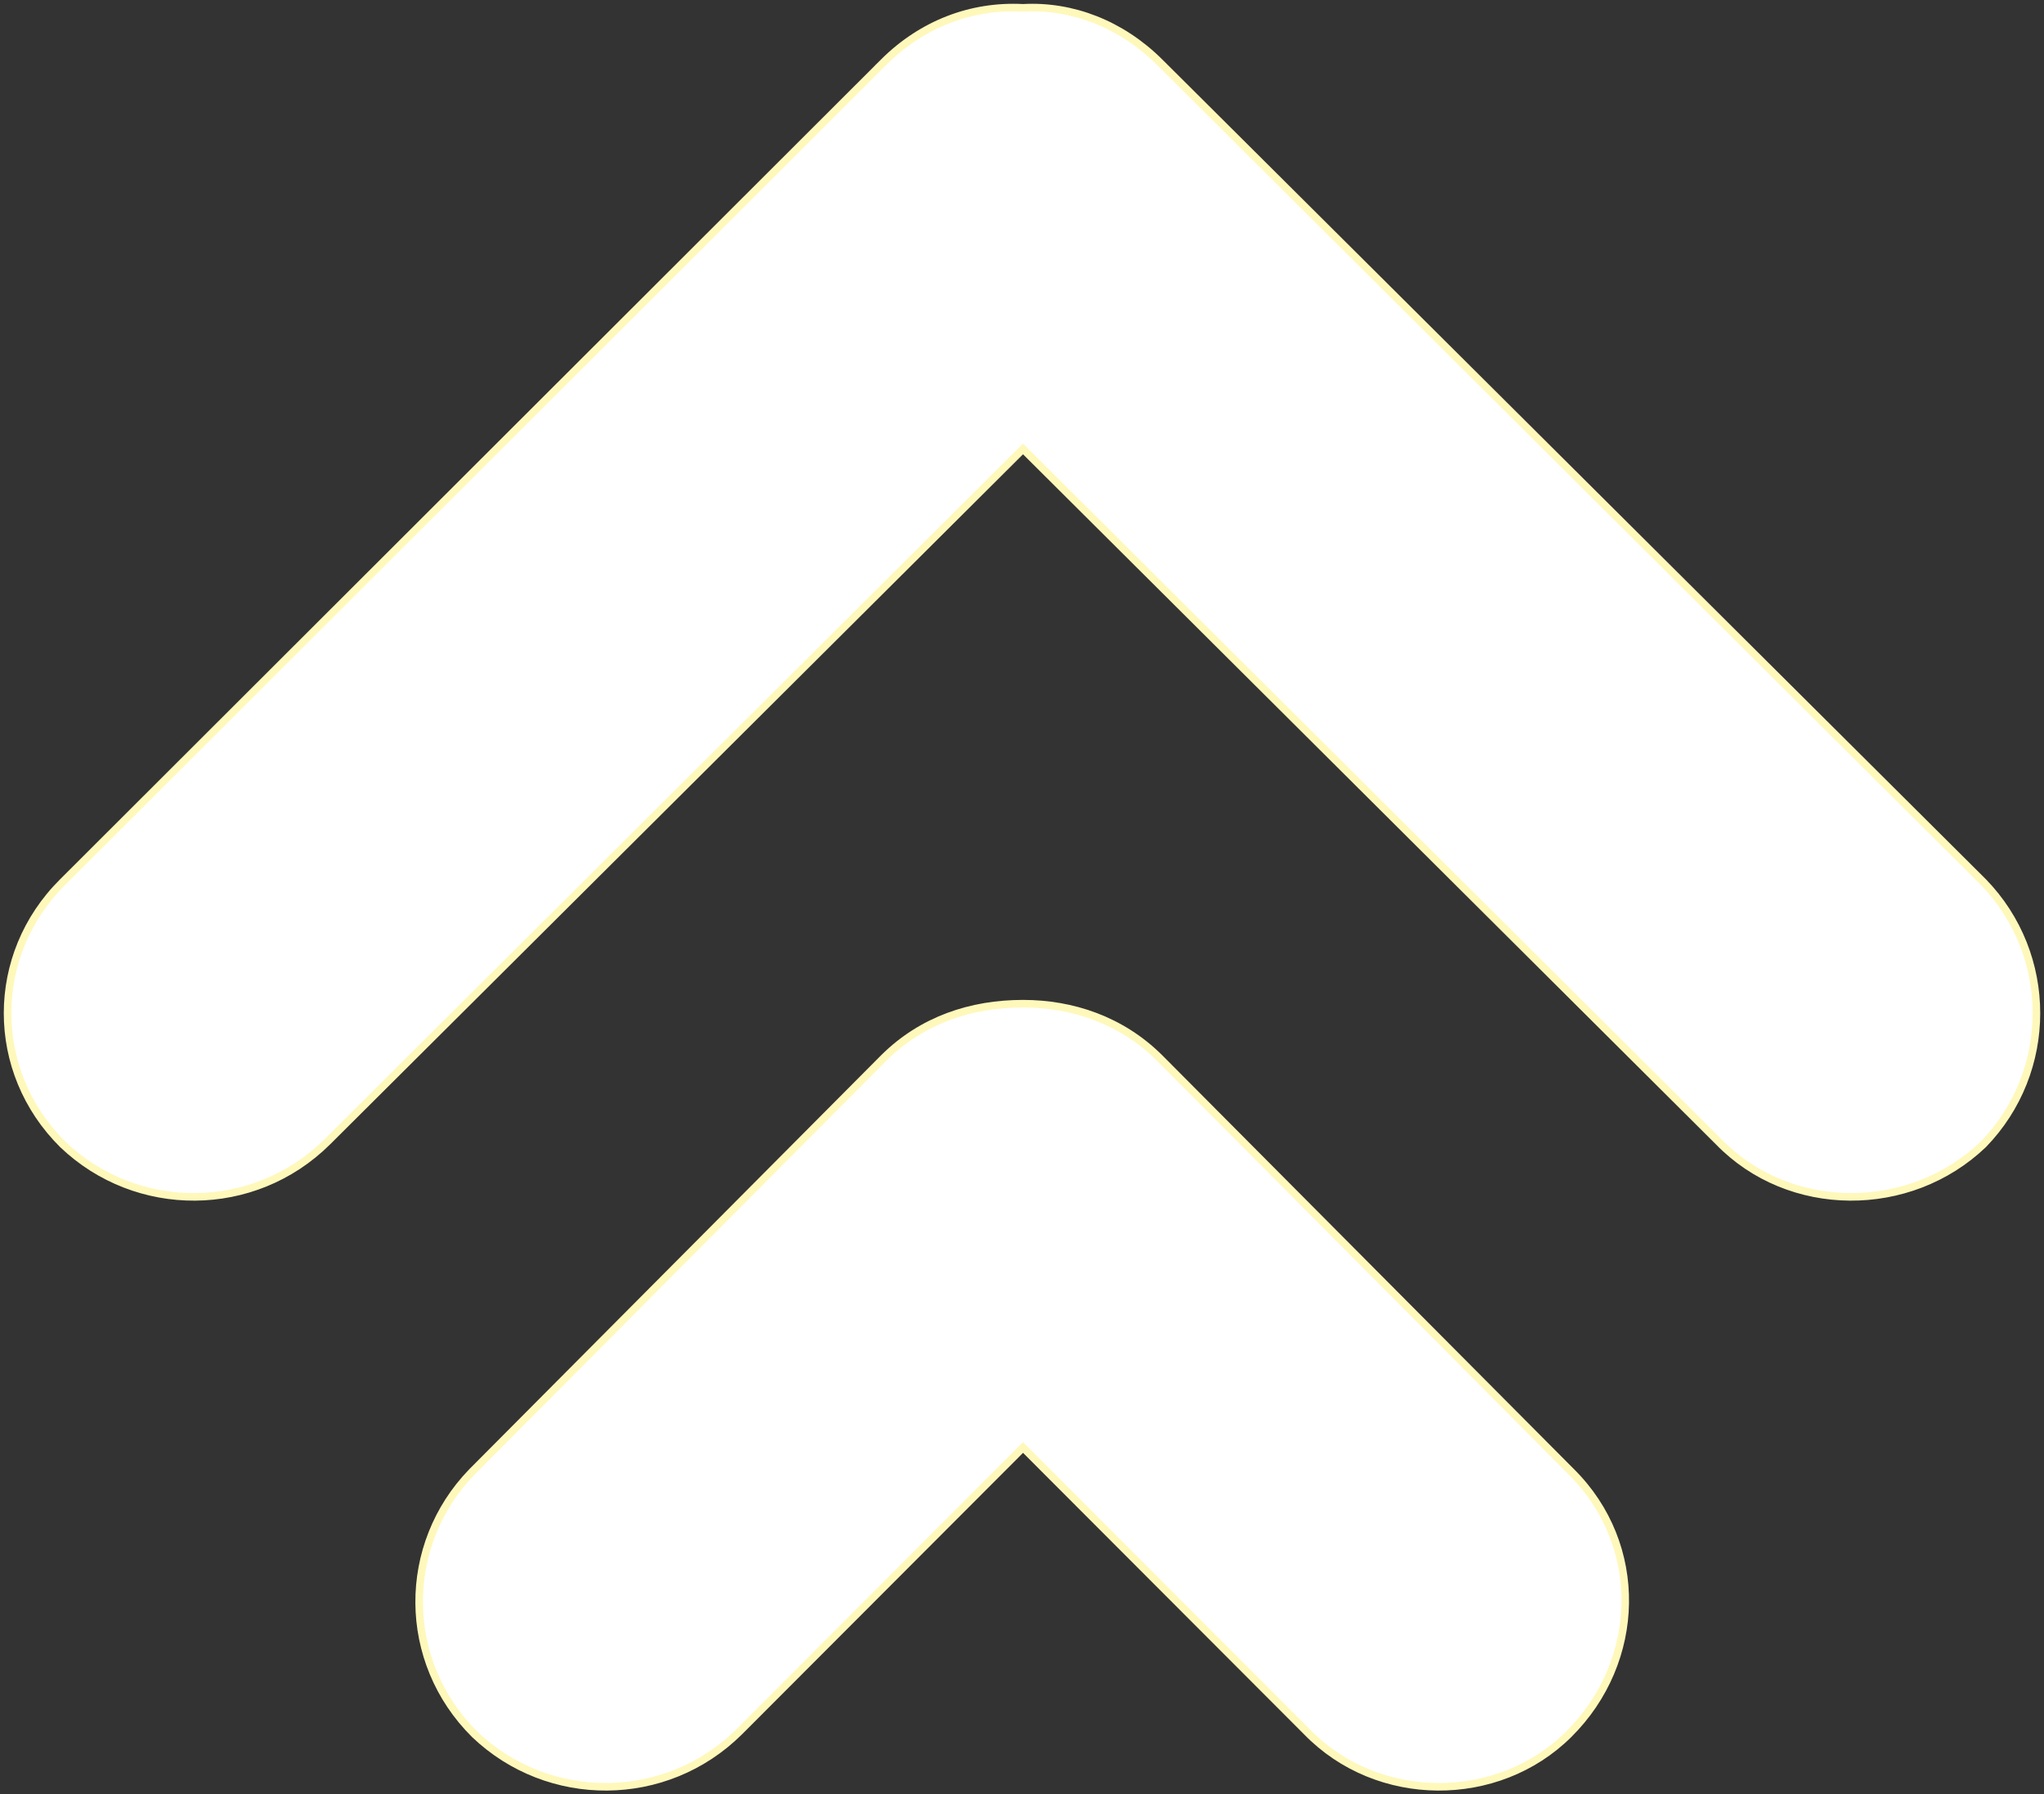 <svg width="270" height="237" viewBox="0 0 270 237" fill="none" xmlns="http://www.w3.org/2000/svg">
<rect x="0" y="0" width="270" height="237" fill="#333333" stroke="none"/>
<path d="M135.135 132.568C128.288 132.568 121.804 134.712 116.759 139.716L62.348 194.404C52.981 204.054 52.981 219.425 62.709 229.075C72.438 238.367 87.934 238.367 97.662 228.717L135.138 191.185L172.613 228.717C181.981 238.367 197.838 238.367 207.205 229.075C216.934 219.425 217.295 204.054 207.566 194.404L153.156 139.716C148.111 134.712 141.625 132.568 135.138 132.568H135.135ZM116.759 8.182L8.297 116.486C-1.432 126.136 -1.432 141.507 8.297 151.157C18.025 160.449 33.521 160.449 43.249 150.799L135.135 59.296L227.021 150.799C236.389 160.449 252.246 160.449 261.974 151.157C271.342 141.507 271.342 126.136 261.974 116.486L153.151 8.182C148.106 3.178 141.62 0.676 135.133 1.034C128.285 0.676 121.801 3.178 116.756 8.182H116.759Z" fill="white" stroke="#FFF8BB"/>
</svg>
